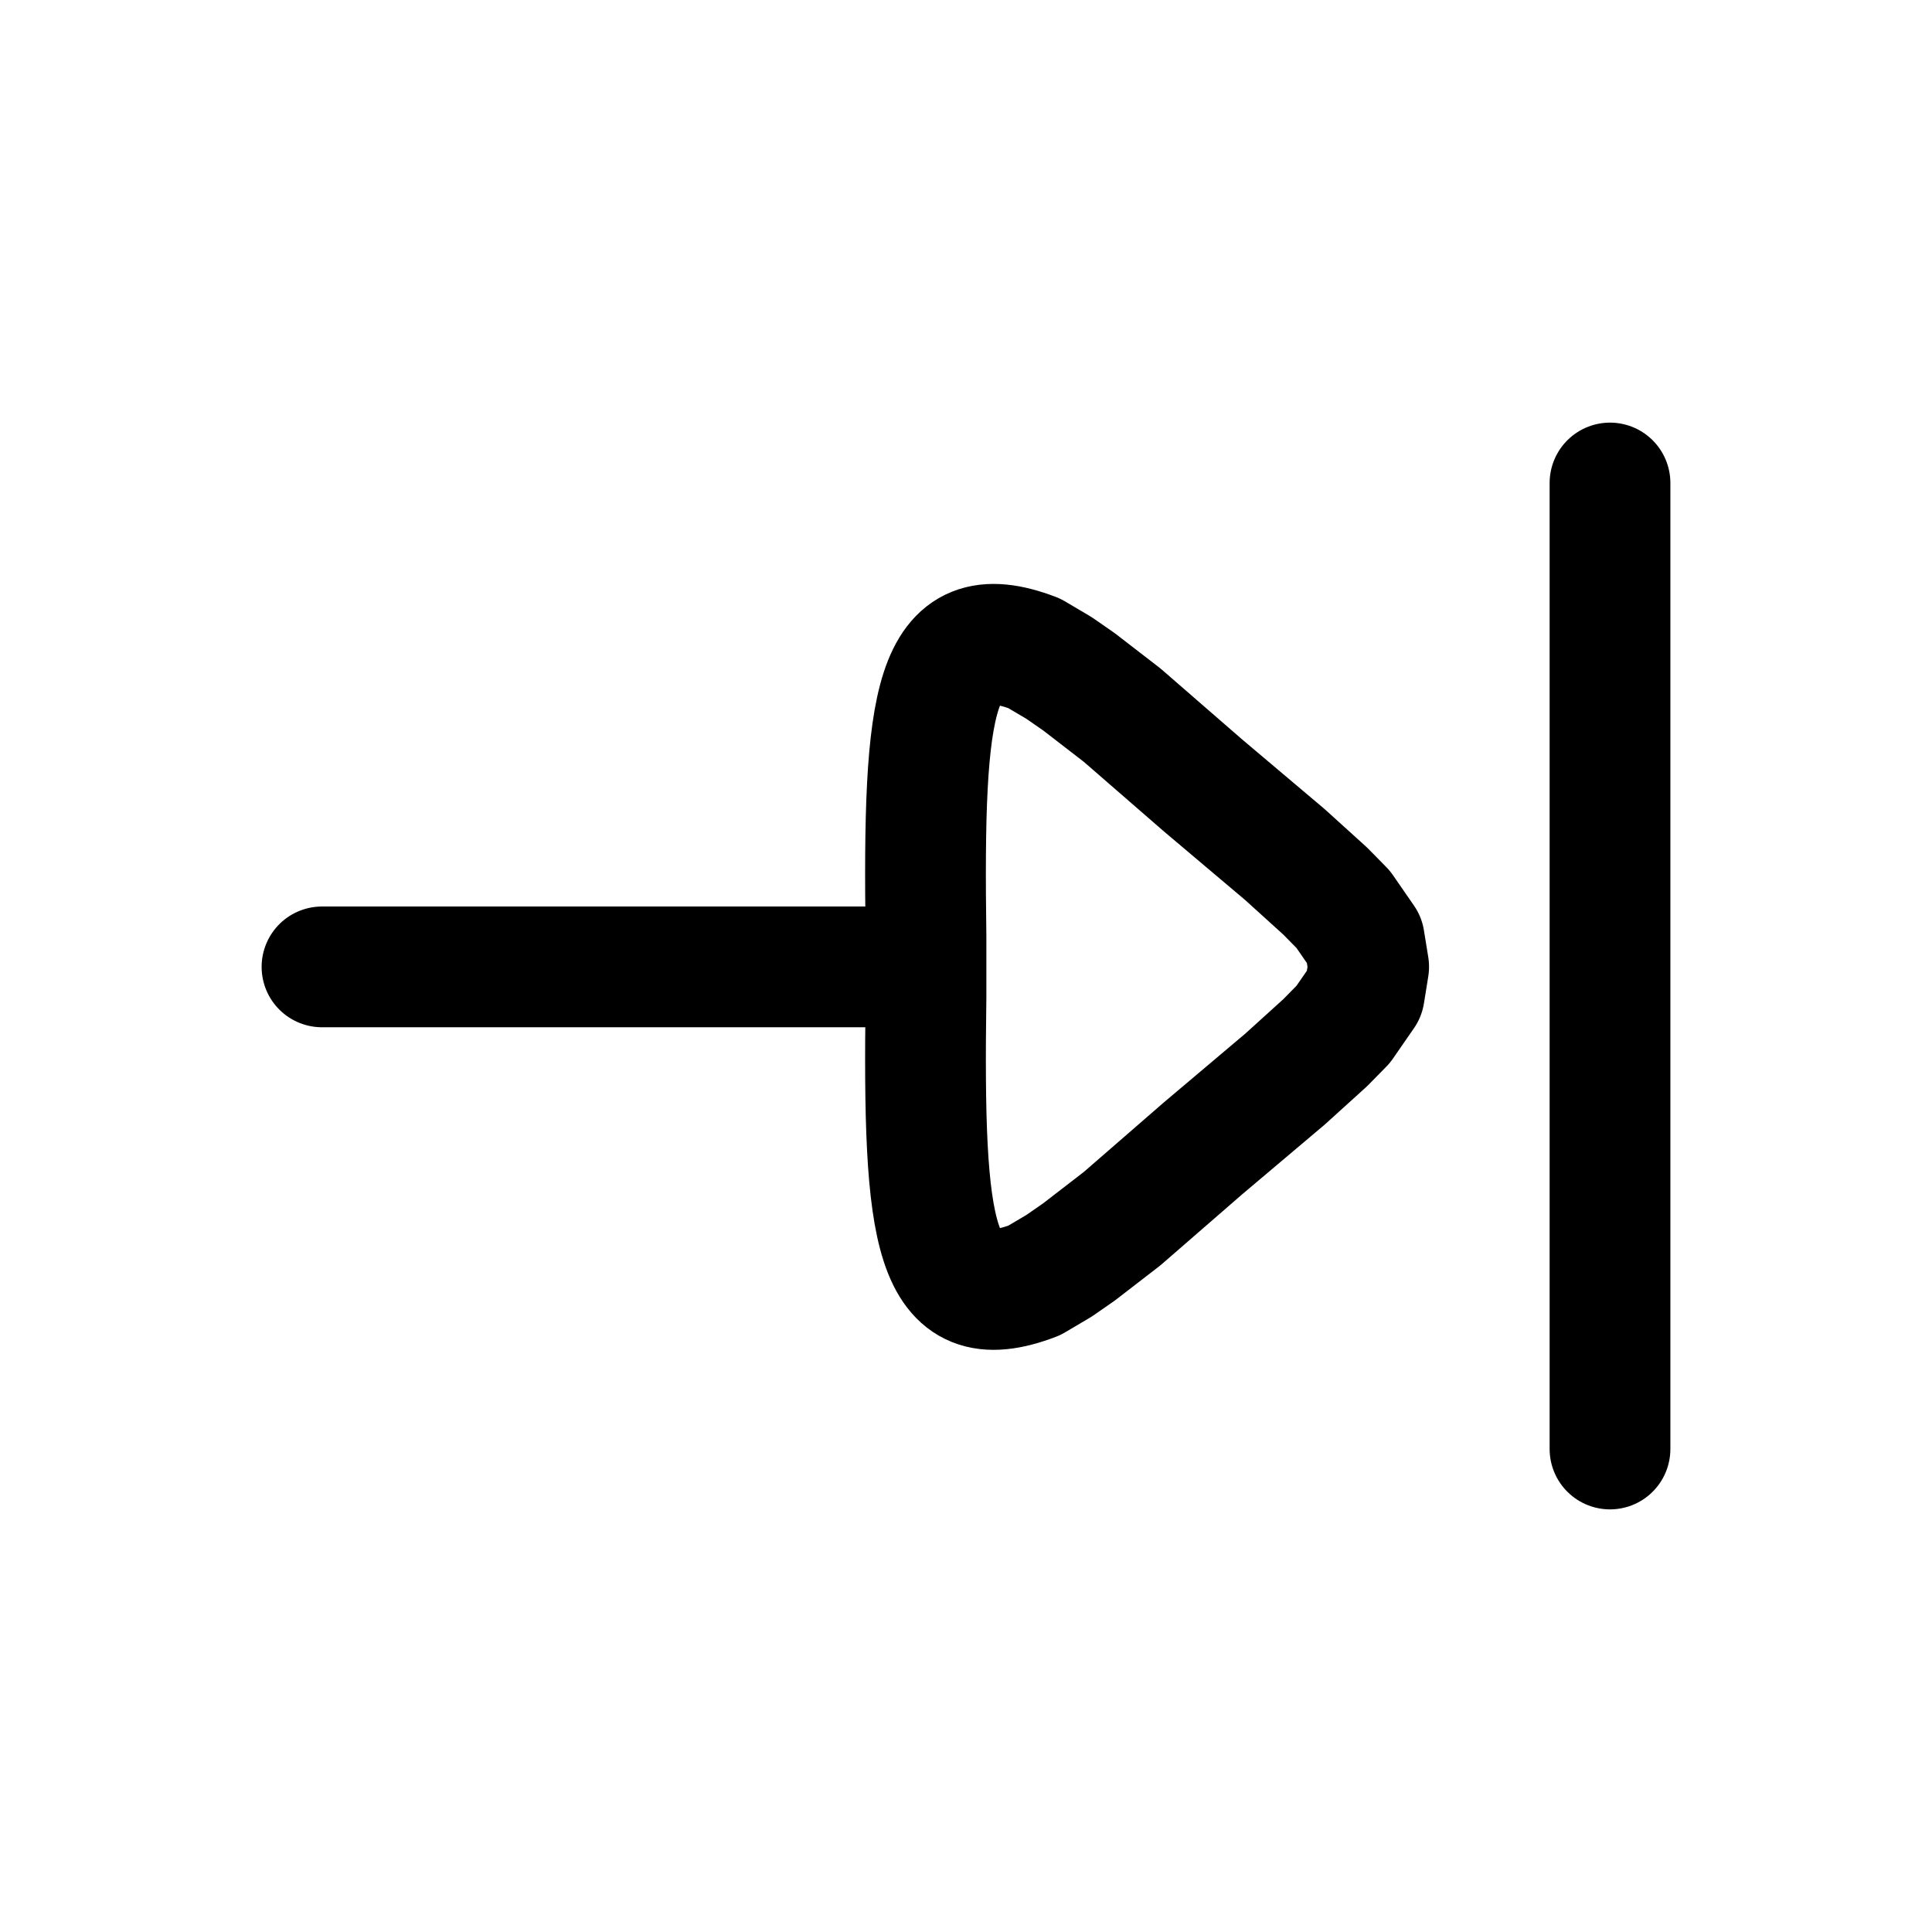 <svg width="24" height="24" viewBox="0 0 24 24" fill="none" xmlns="http://www.w3.org/2000/svg">
    <path class="pr-icon-duotone-secondary" d="M15.704 13.603L14.818 14.364C13.383 15.597 12.665 16.214 12.082 15.933C11.5 15.652 11.5 14.688 11.5 12.761V11.239C11.5 9.312 11.5 8.349 12.082 8.067C12.665 7.786 13.383 8.403 14.818 9.636L15.704 10.397C16.568 11.14 17 11.511 17 12C17 12.489 16.568 12.86 15.704 13.603Z"/>
    <path d="M20 6V18" stroke="currentColor" stroke-width="1.5" stroke-linecap="round" stroke-linejoin="round"/>
    <path d="M11.503 12.011V12.381C11.462 15.353 11.597 16.385 12.848 15.906L13.156 15.724L13.405 15.551L13.94 15.138L14.94 14.269L15.963 13.405L16.463 12.952L16.686 12.725L16.948 12.346L17.002 12.01L16.948 11.676L16.686 11.297L16.463 11.07L15.963 10.617L14.94 9.753L13.94 8.884L13.405 8.471L13.156 8.298L12.848 8.116C11.597 7.637 11.462 8.669 11.503 11.64V12.011ZM11.503 12.011H4" stroke="currentColor" stroke-width="1.5" stroke-linecap="round" stroke-linejoin="round"/>
</svg>
